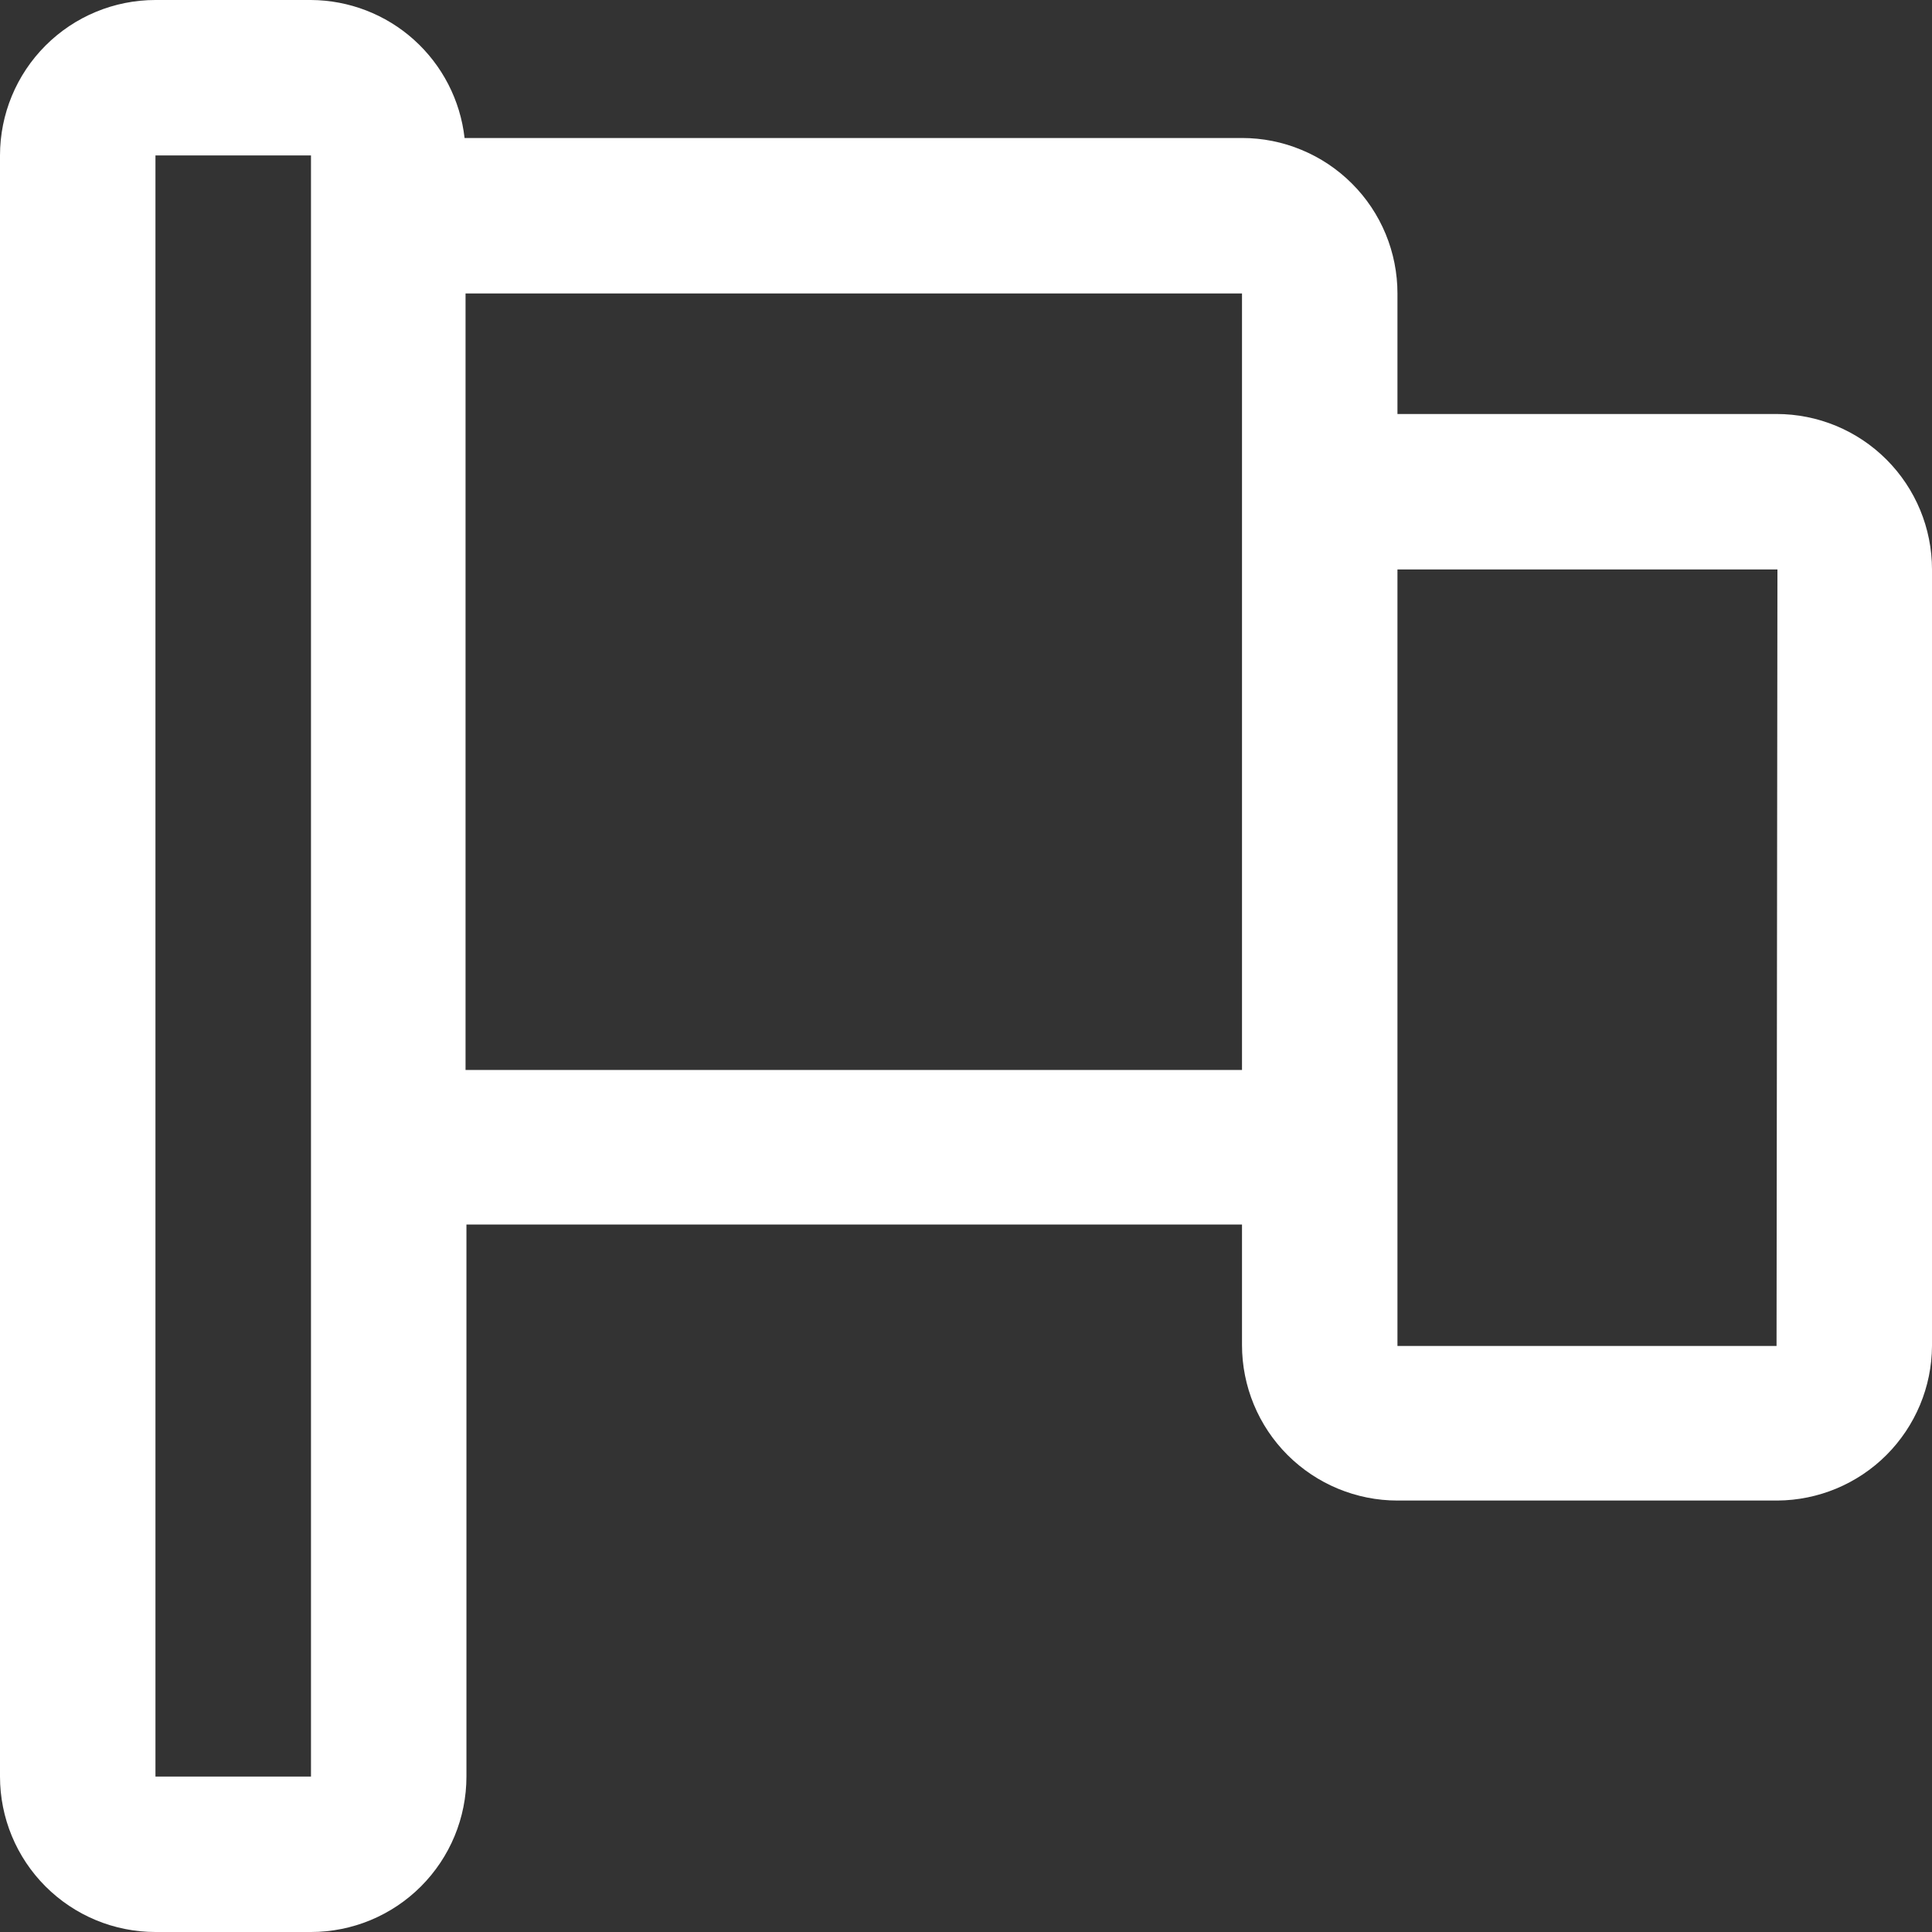 <svg width="28" height="28" viewBox="0 0 28 28" fill="none" xmlns="http://www.w3.org/2000/svg">
<rect x="0" y="0" width="28" height="28" fill="#333333" stroke="none"/>
<g clip-path="url(#clip0_4531_1497)">
<path d="M25.747 19.507H20.253V8.253H25.76L25.747 19.507ZM18 15.507H6.747V4.253H18V15.507ZM4.507 25.747H2.253V2.253H4.507V25.747ZM25.747 6H20.253V4.253C20.253 3.957 20.195 3.664 20.082 3.391C19.969 3.118 19.803 2.869 19.593 2.66C19.384 2.451 19.136 2.285 18.862 2.172C18.589 2.058 18.296 2 18 2H6.733C6.671 1.452 6.41 0.946 6 0.577C5.59 0.208 5.058 0.003 4.507 0L2.253 0C1.656 0 1.083 0.237 0.66 0.66C0.237 1.083 0 1.656 0 2.253L0 25.747C0 26.344 0.237 26.917 0.66 27.34C1.083 27.763 1.656 28 2.253 28H4.507C5.104 28 5.677 27.763 6.1 27.34C6.523 26.917 6.76 26.344 6.76 25.747V17.747H18V19.493C18 20.091 18.237 20.664 18.66 21.087C19.083 21.509 19.656 21.747 20.253 21.747H25.76C26.353 21.743 26.921 21.506 27.34 21.087C27.759 20.667 27.997 20.1 28 19.507V8.253C28 7.656 27.763 7.083 27.34 6.66C26.917 6.237 26.344 6 25.747 6Z" fill="#FFF"/>
</g>
<defs>
<clipPath id="clip0_4531_1497">
<rect width="28" height="28" fill="white"/>
</clipPath>
</defs>
</svg>
